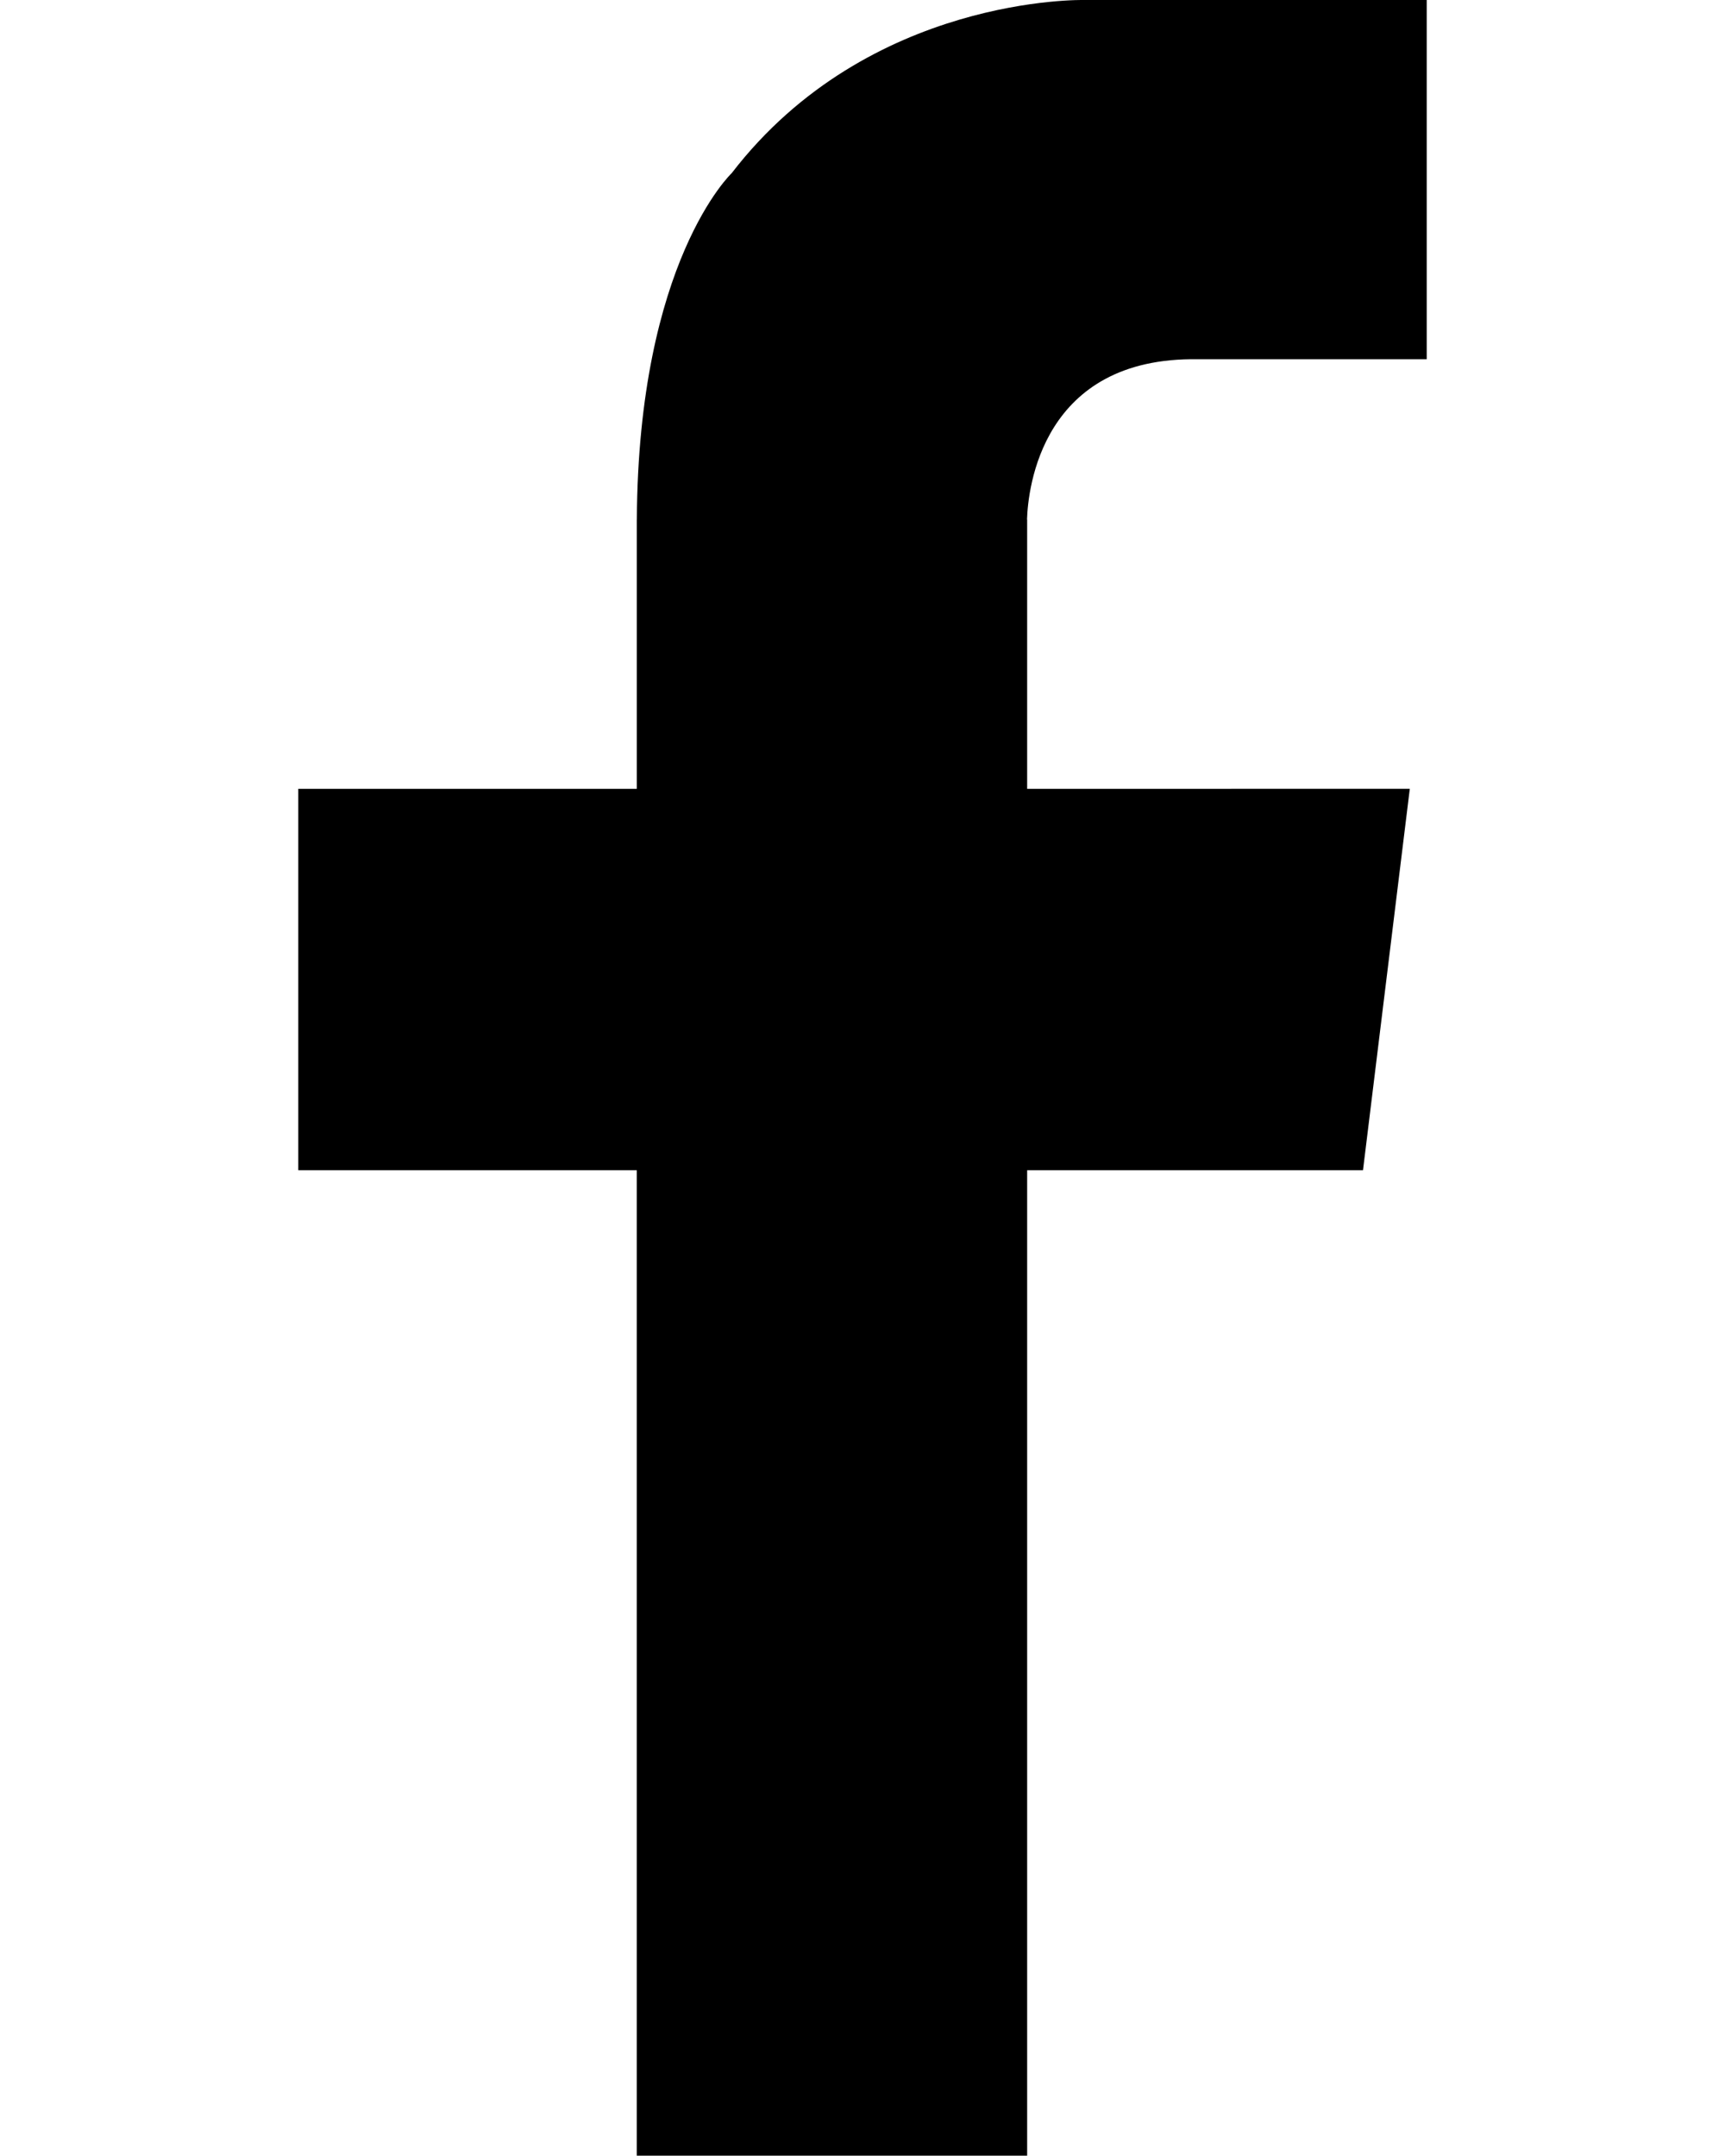 <?xml version="1.0" encoding="utf-8"?>
<!-- Generator: Adobe Illustrator 15.1.0, SVG Export Plug-In . SVG Version: 6.00 Build 0)  -->
<!DOCTYPE svg PUBLIC "-//W3C//DTD SVG 1.1//EN" "http://www.w3.org/Graphics/SVG/1.1/DTD/svg11.dtd">
<svg version="1.1" id="Layer_1" xmlns="http://www.w3.org/2000/svg" xmlns:xlink="http://www.w3.org/1999/xlink" x="0px" y="0px"
	 width="122.51px" height="153.066px" viewBox="0 0 122.51 153.066" enable-background="new 0 0 122.51 153.066"
	 xml:space="preserve">
<path d="M85.097,25.509h16.229V0h-20.15l0,0h-4.168c0,0-15.29-0.379-25.039,12.29c0,0-6.639,6.261-6.74,24.59h-0.005V56.01H21.184
	v27.084h24.038v69.972h27.727V83.094H96.8l3.324-27.084H72.949V36.88H72.94C73.007,34.742,73.958,25.316,85.097,25.509z"/>
</svg>
